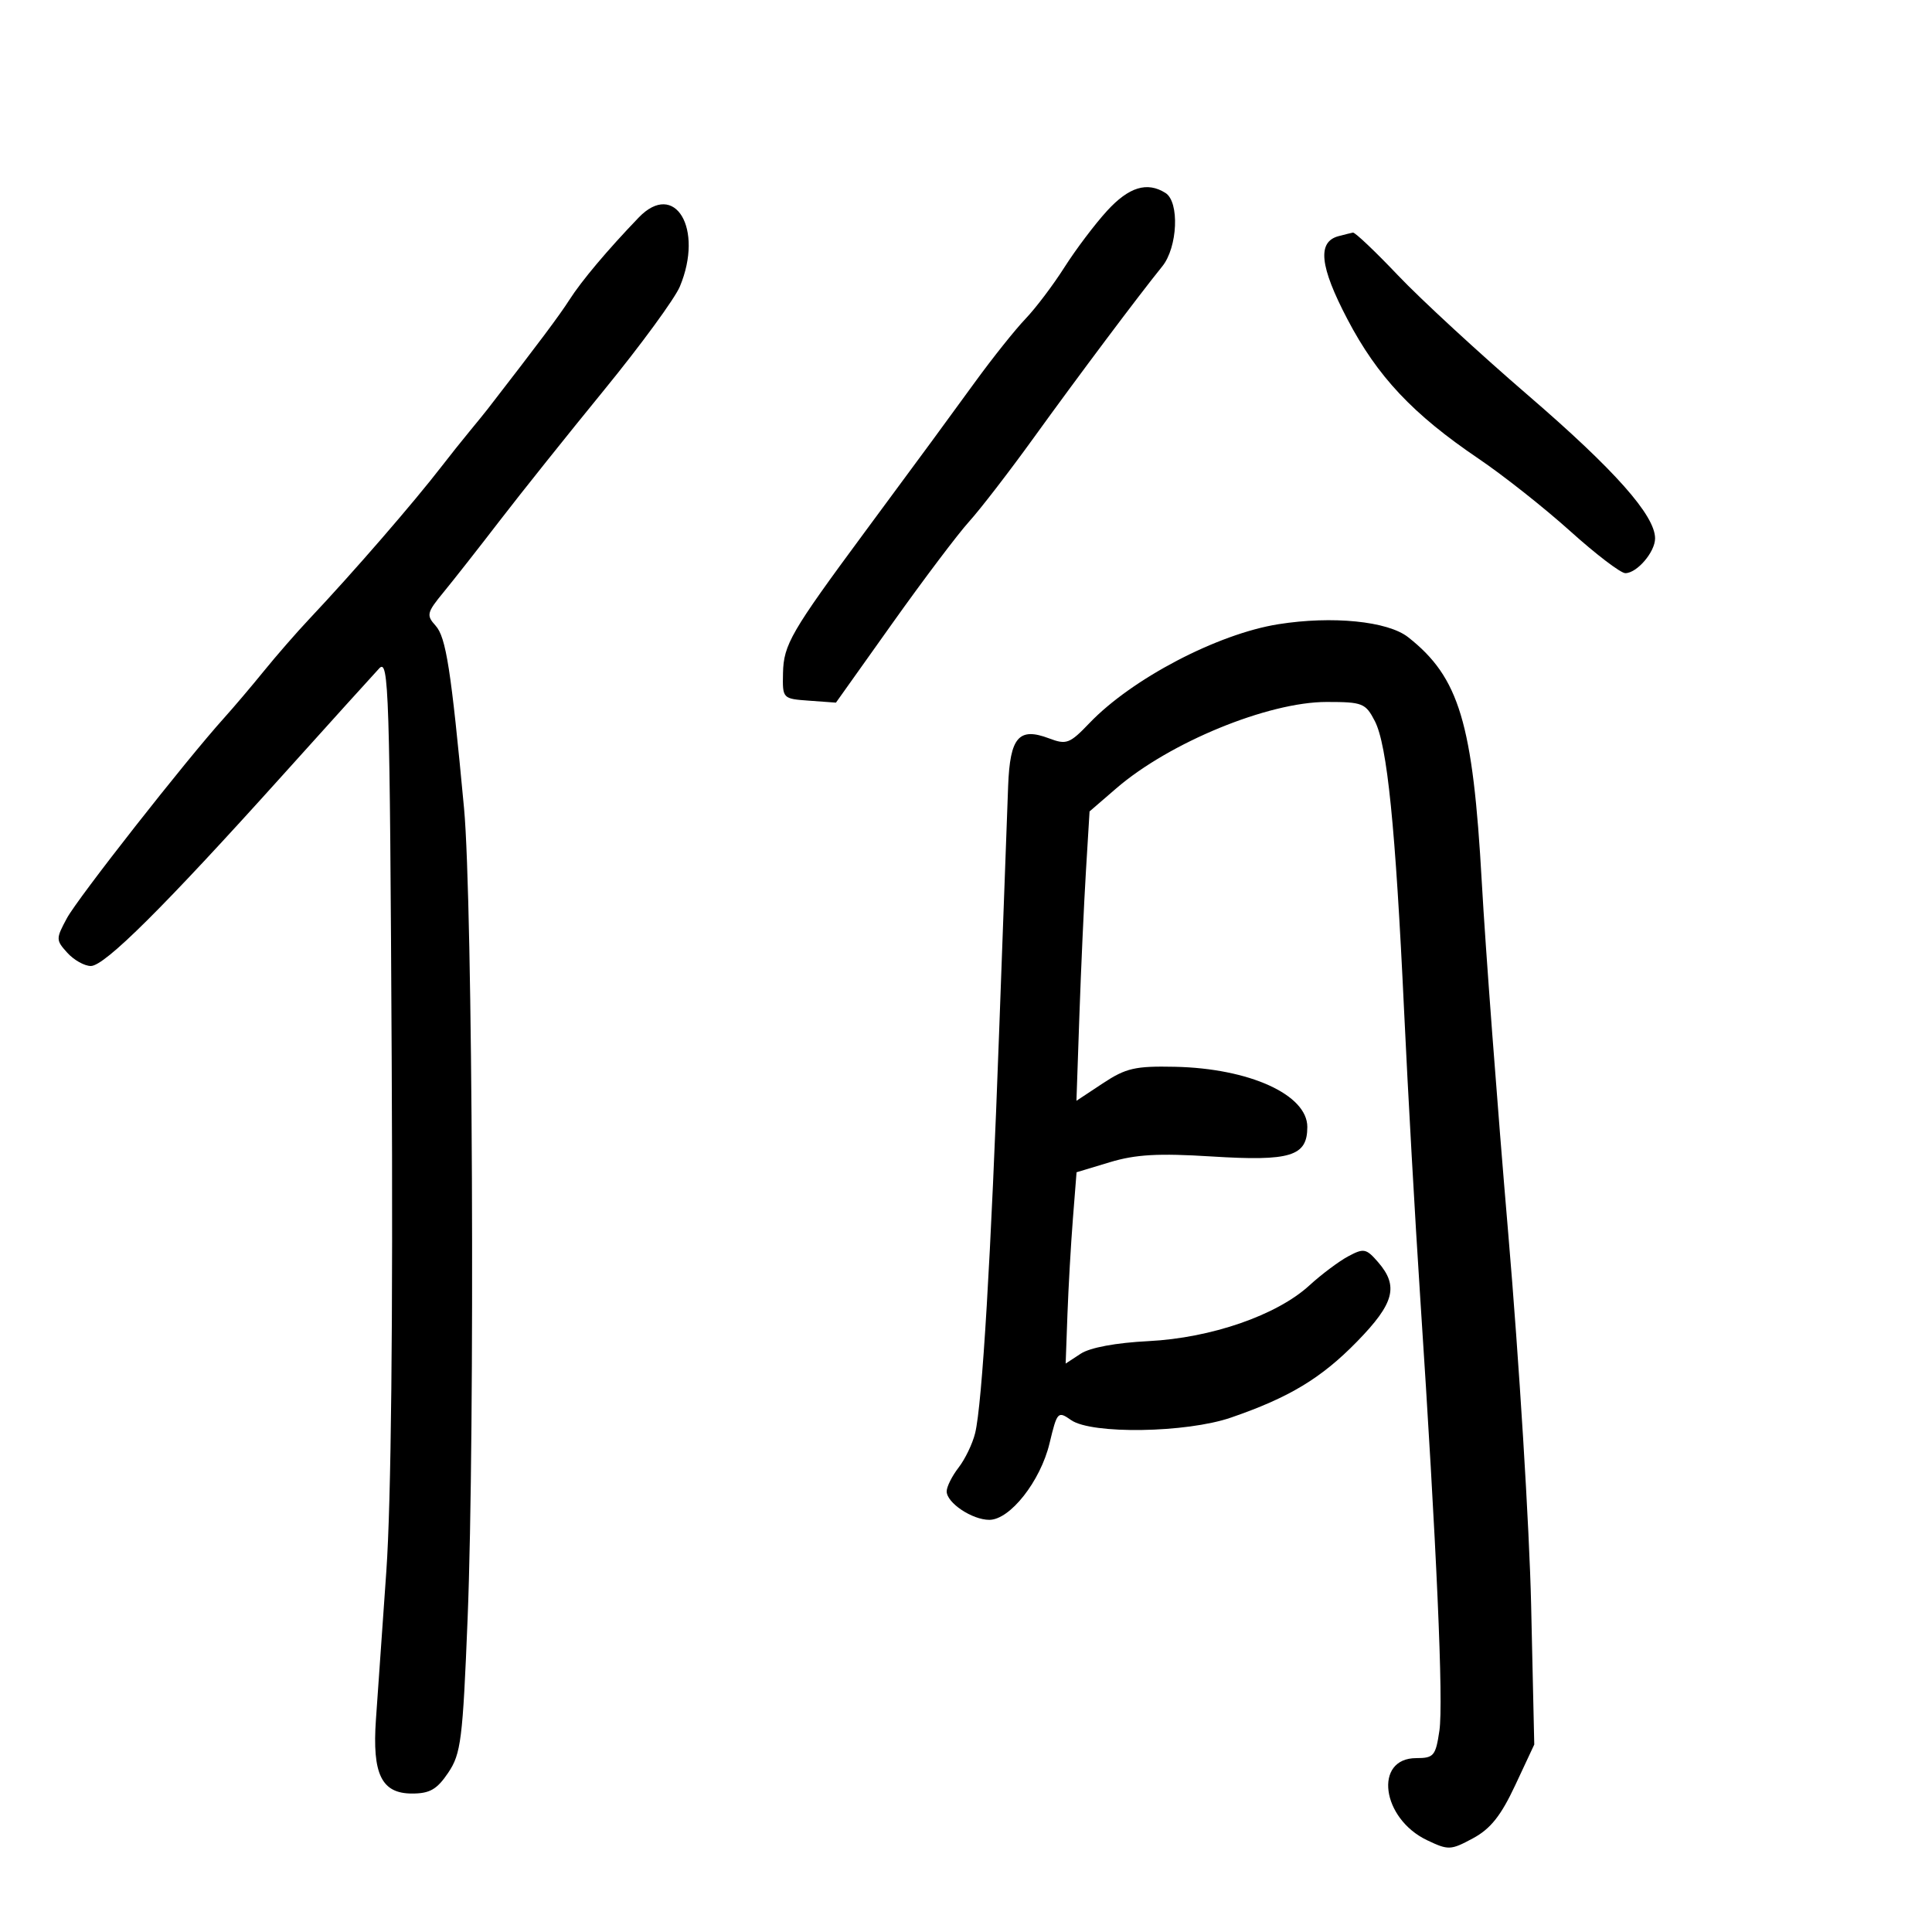 <svg xmlns="http://www.w3.org/2000/svg" width="300" height="300" viewBox="0 0 300 300" version="1.1">
	<path d="M 171.893 32.750 C 170.008 34.813, 167.034 38.754, 165.284 41.508 C 163.534 44.262, 160.812 47.862, 159.235 49.508 C 157.658 51.154, 154.148 55.551, 151.434 59.281 C 145.966 66.796, 144.709 68.505, 134.238 82.674 C 122.841 98.094, 121.679 100.098, 121.585 104.500 C 121.500 108.492, 121.509 108.501, 125.652 108.803 L 129.805 109.105 138.555 96.803 C 143.368 90.036, 148.732 82.925, 150.475 81 C 152.218 79.075, 156.729 73.225, 160.499 68 C 167.379 58.467, 176.784 45.924, 180.477 41.359 C 182.870 38.401, 183.179 31.357, 180.977 29.965 C 178.127 28.162, 175.293 29.031, 171.893 32.750 M 99.172 33.783 C 94.312 38.841, 90.315 43.589, 88.412 46.564 C 86.860 48.992, 83.699 53.216, 75.737 63.500 C 75.311 64.050, 74.033 65.625, 72.896 67 C 71.759 68.375, 69.855 70.763, 68.665 72.306 C 64.193 78.101, 54.909 88.811, 48 96.143 C 46.075 98.185, 42.925 101.799, 41 104.172 C 39.075 106.545, 36.280 109.840, 34.788 111.494 C 28.859 118.068, 12.066 139.461, 10.386 142.583 C 8.663 145.781, 8.666 145.973, 10.455 147.950 C 11.475 149.077, 13.119 150, 14.107 150 C 16.255 150, 25.468 140.839, 43.775 120.500 C 51.200 112.250, 58.001 104.727, 58.888 103.782 C 60.372 102.200, 60.526 107.042, 60.823 164.782 C 61.032 205.457, 60.739 233.299, 59.988 244 C 59.351 253.075, 58.626 263.425, 58.375 267 C 57.780 275.501, 59.244 278.500, 63.990 278.500 C 66.741 278.500, 67.852 277.859, 69.600 275.266 C 71.583 272.323, 71.854 270.167, 72.613 251.266 C 73.775 222.304, 73.411 139.970, 72.056 125.500 C 70.036 103.921, 69.260 98.944, 67.635 97.149 C 66.174 95.534, 66.272 95.125, 68.884 91.948 C 70.443 90.052, 74.369 85.052, 77.609 80.837 C 80.849 76.623, 88.144 67.491, 93.819 60.544 C 99.495 53.597, 104.782 46.372, 105.569 44.489 C 109.322 35.506, 104.795 27.931, 99.172 33.783 M 207.845 36.671 C 204.518 37.554, 204.924 41.357, 209.220 49.557 C 213.896 58.482, 219.373 64.305, 229.610 71.236 C 233.448 73.835, 239.846 78.895, 243.828 82.480 C 247.809 86.066, 251.657 89, 252.378 89 C 254.187 89, 257 85.714, 257 83.601 C 257 80.038, 250.719 72.960, 237.302 61.404 C 229.711 54.865, 220.611 46.475, 217.081 42.758 C 213.550 39.041, 210.400 36.052, 210.081 36.116 C 209.761 36.180, 208.755 36.430, 207.845 36.671 M 198.500 96.929 C 189.057 98.432, 175.765 105.390, 169.168 112.283 C 166.102 115.486, 165.601 115.676, 162.893 114.653 C 158.201 112.882, 156.837 114.463, 156.544 122.016 C 156.405 125.582, 155.780 142.675, 155.154 160 C 153.887 195.064, 152.513 218.068, 151.419 222.539 C 151.021 224.168, 149.864 226.573, 148.848 227.885 C 147.831 229.197, 147 230.859, 147 231.578 C 147 233.359, 150.954 236, 153.619 236 C 156.836 236, 161.561 229.997, 162.971 224.120 C 164.154 219.192, 164.265 219.072, 166.320 220.511 C 169.499 222.738, 184.210 222.508, 191.142 220.123 C 200.191 217.010, 205.157 214.016, 210.712 208.327 C 216.509 202.390, 217.220 199.713, 213.991 195.989 C 212.144 193.860, 211.768 193.786, 209.349 195.081 C 207.902 195.855, 205.188 197.890, 203.318 199.602 C 198.264 204.232, 188.073 207.759, 178.334 208.249 C 173.298 208.502, 169.269 209.249, 167.822 210.197 L 165.475 211.735 165.752 204.118 C 165.904 199.928, 166.285 193.244, 166.598 189.264 L 167.168 182.028 172.334 180.469 C 176.346 179.258, 179.867 179.058, 188.094 179.573 C 200.420 180.346, 203 179.552, 203 174.988 C 203 169.980, 193.997 165.892, 182.430 165.649 C 176.273 165.519, 174.829 165.851, 171.254 168.215 L 167.149 170.930 167.606 157.715 C 167.857 150.447, 168.315 140.337, 168.625 135.248 L 169.187 125.996 173.343 122.409 C 181.591 115.292, 196.913 109, 205.997 109 C 211.582 109, 212.043 109.183, 213.480 111.962 C 215.407 115.687, 216.684 128.335, 218.029 157 C 218.610 169.375, 219.736 189.400, 220.532 201.500 C 223.095 240.459, 224.154 264.395, 223.508 268.750 C 222.929 272.652, 222.635 273, 219.914 273 C 213.283 273, 214.513 282.369, 221.587 285.743 C 224.907 287.326, 225.265 287.312, 228.710 285.457 C 231.450 283.982, 233.060 281.959, 235.289 277.197 L 238.240 270.890 237.753 249.195 C 237.486 237.263, 235.885 211.300, 234.196 191.500 C 232.508 171.700, 230.661 147.175, 230.093 137 C 228.710 112.230, 226.593 105.187, 218.653 98.942 C 215.492 96.456, 206.879 95.595, 198.500 96.929" stroke="none" fill="black" fill-rule="evenodd"/>
</svg>